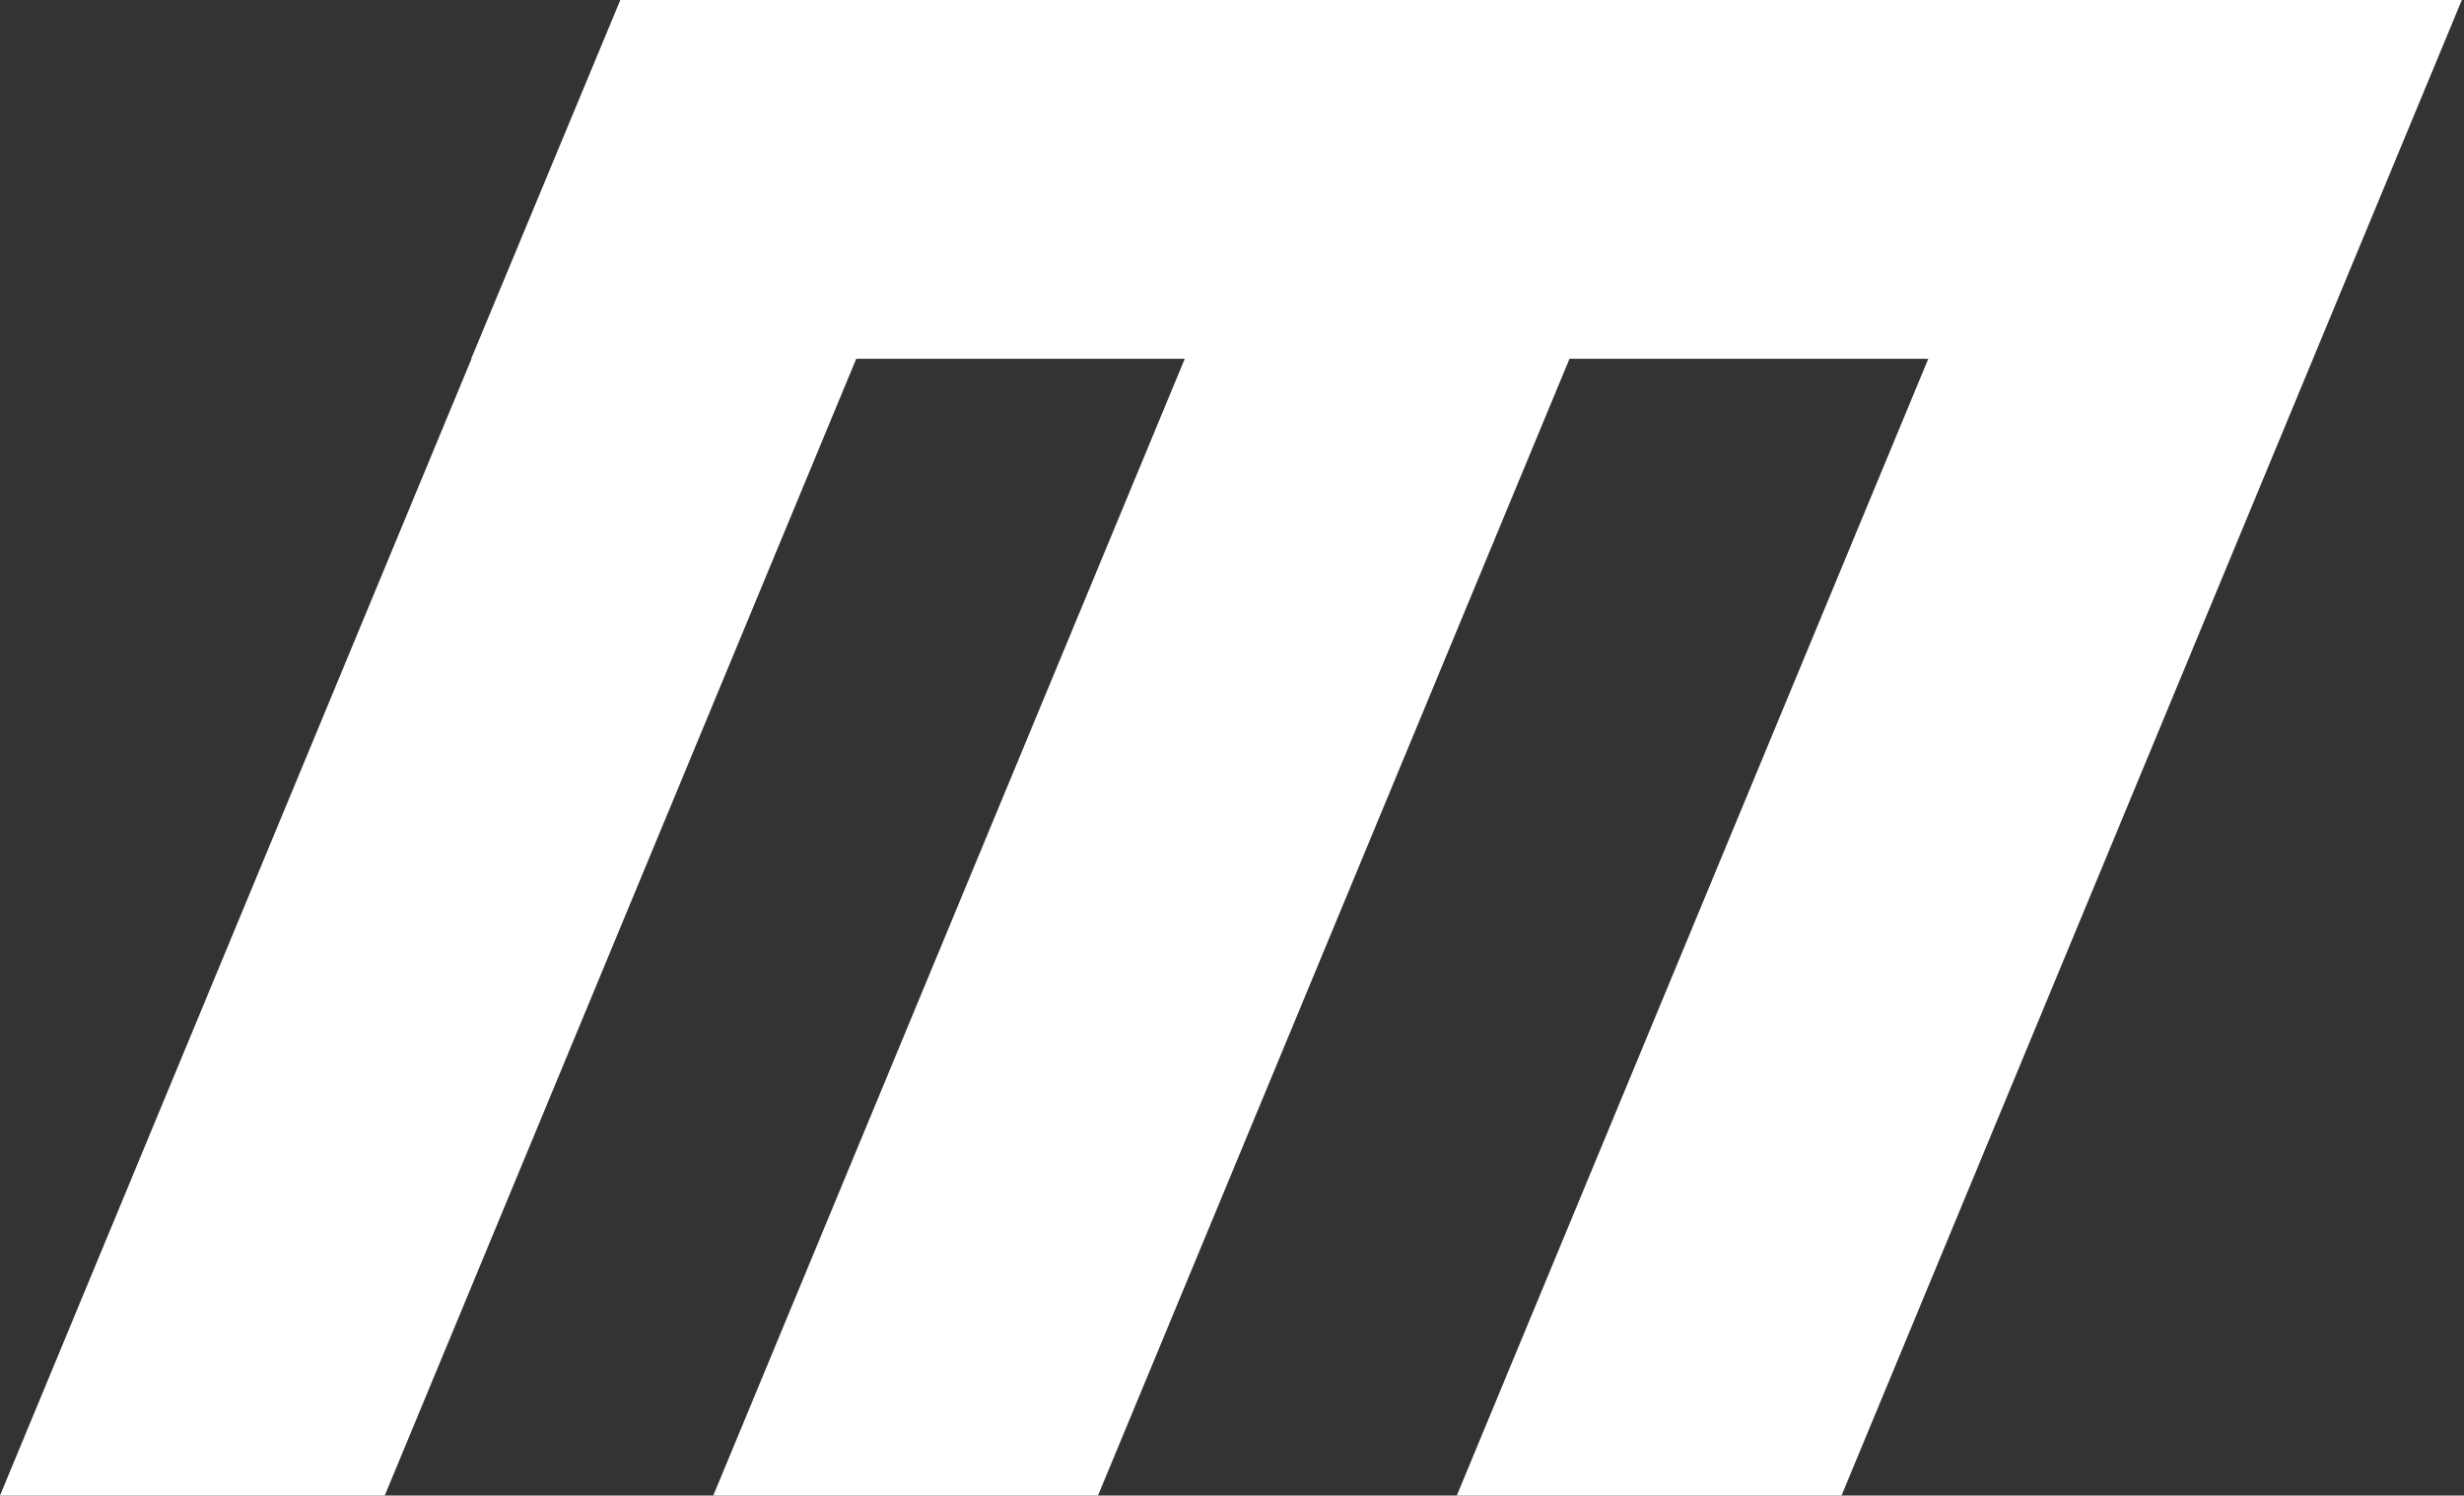 <svg width="570" height="346" viewBox="0 0 570 346" fill="none" xmlns="http://www.w3.org/2000/svg">
<rect x="0" y="0" width="570" height="346" fill="#333333" stroke="none"/>
<path fill-rule="evenodd" clip-rule="evenodd" d="M232.5 0H308.5H397.5H480.5H566H569.5L426 346H337L446.077 83H363.077L254 346H165L274.077 83H198.077L89 346H0L109.077 83H109L143.5 0H232.5Z" fill="white"/>
</svg>

